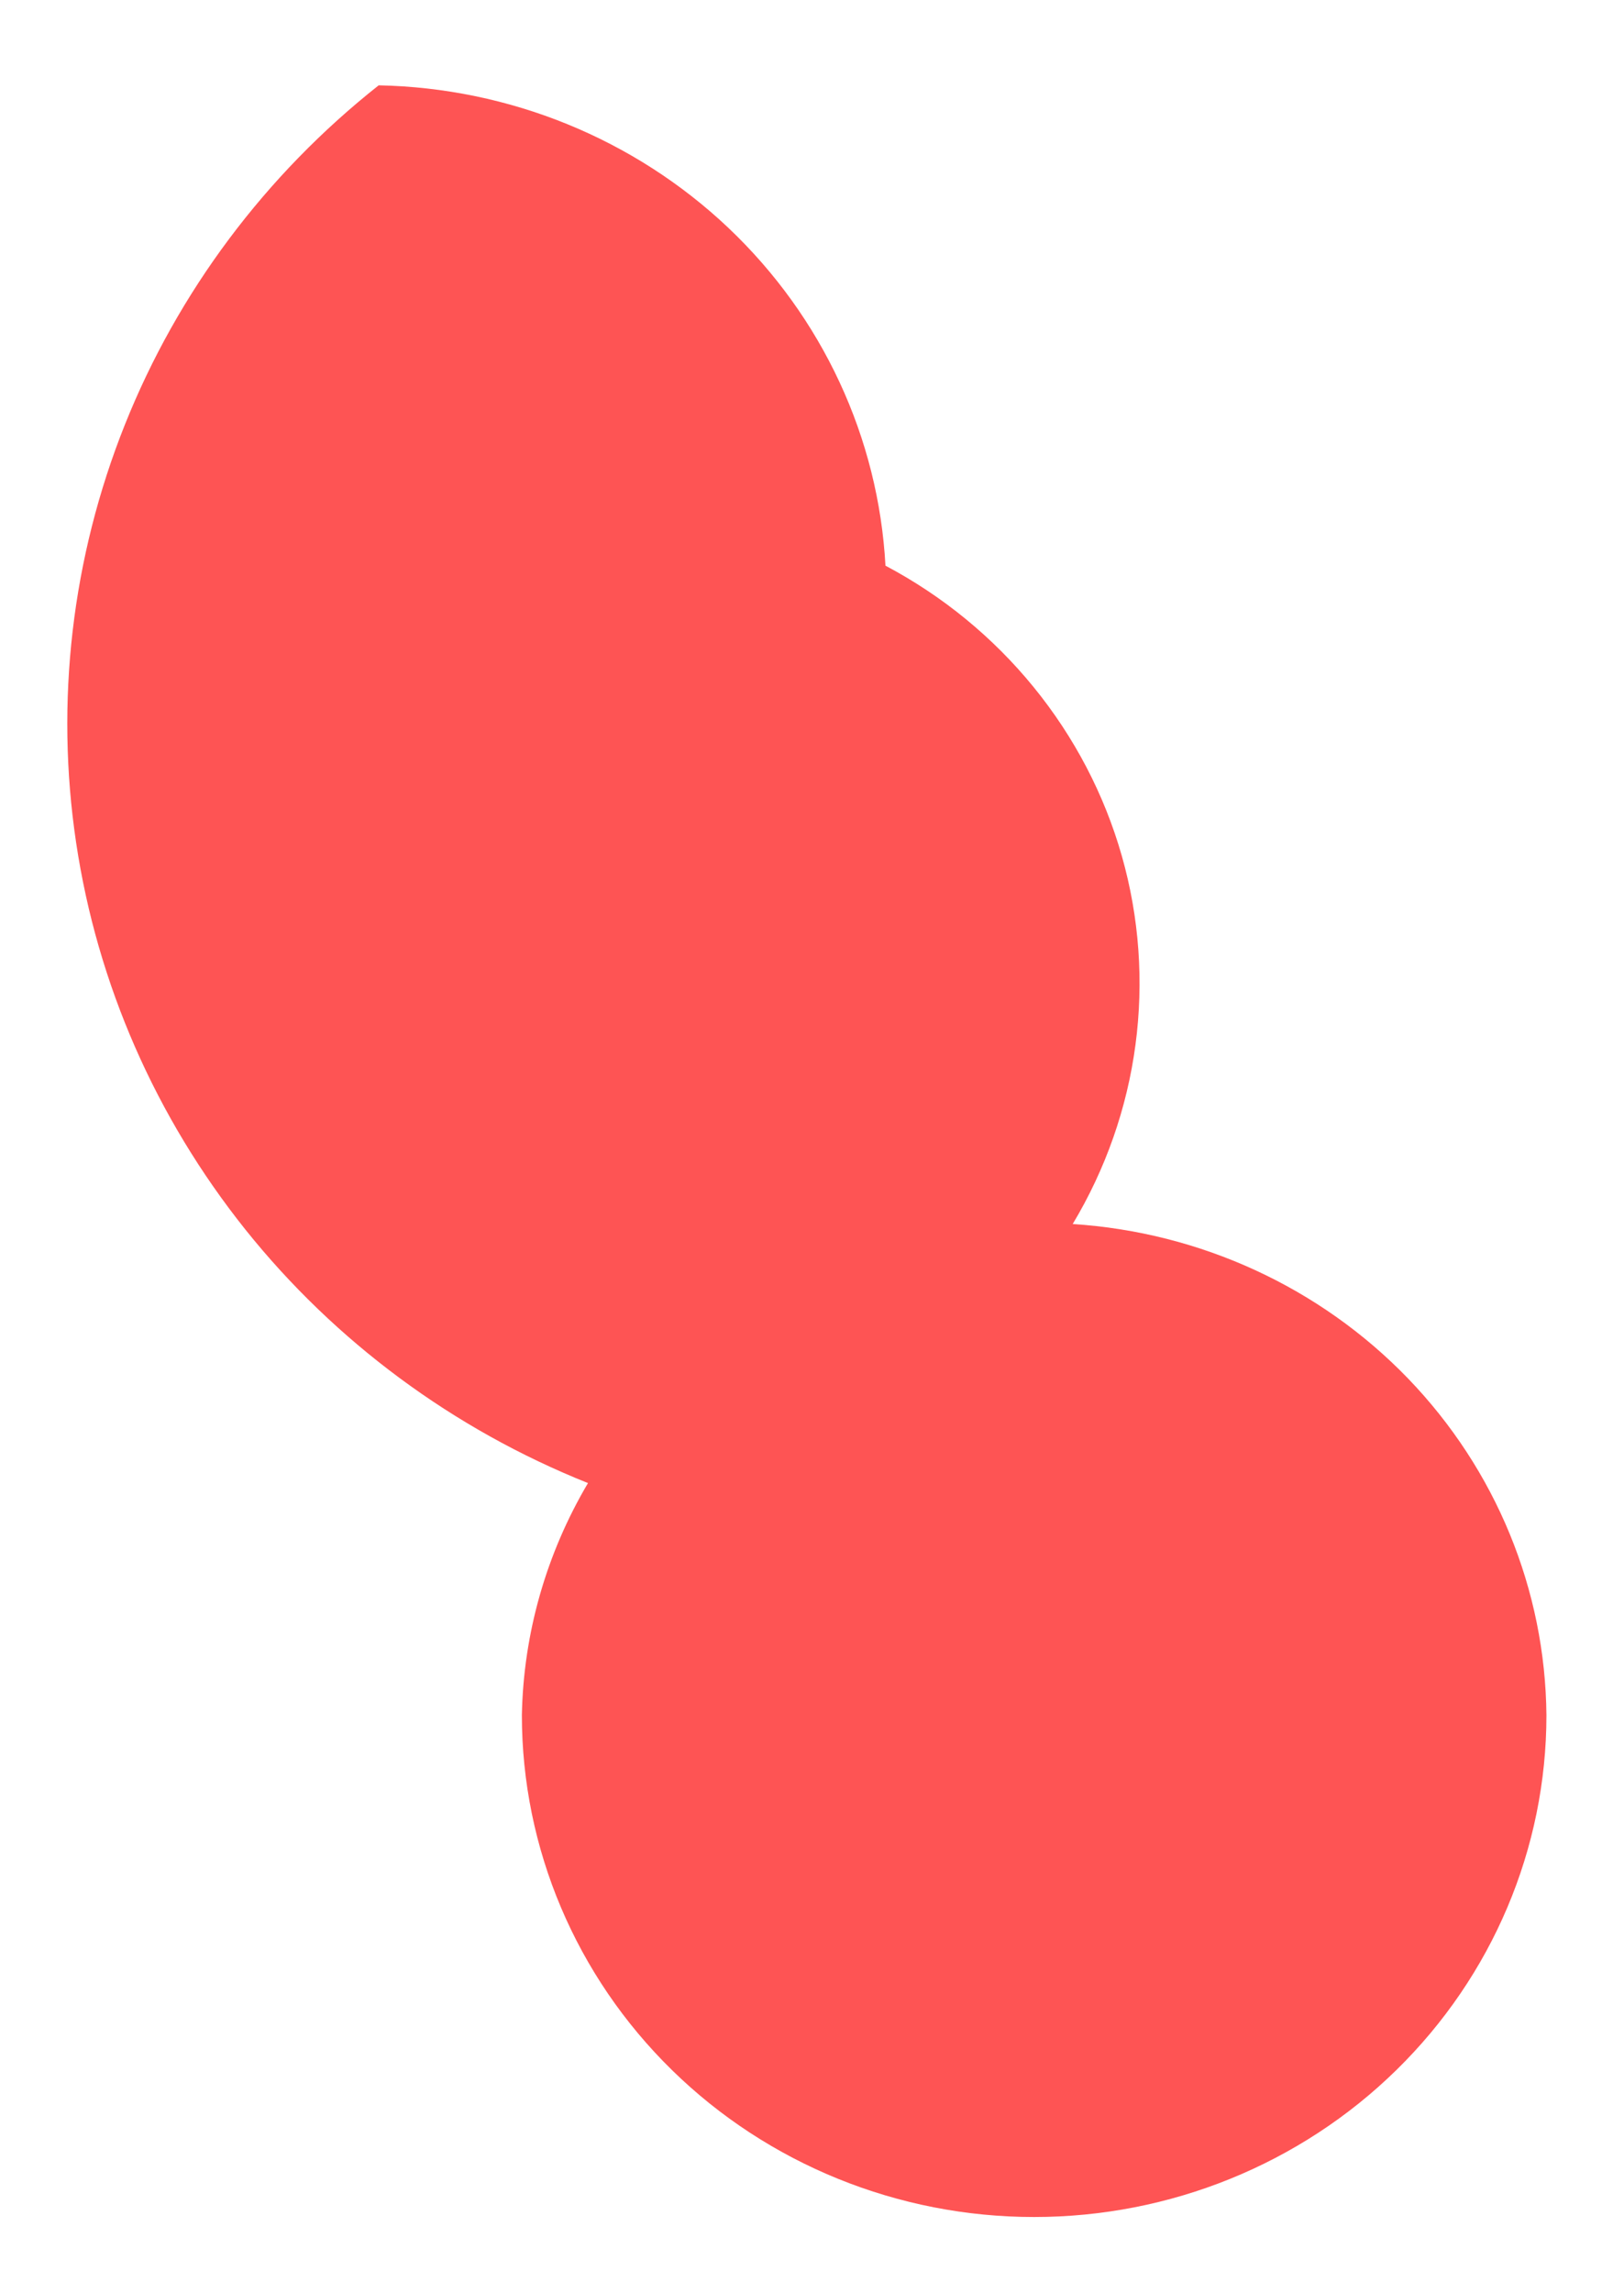 <?xml version="1.0" encoding="UTF-8" standalone="no"?><svg width='17' height='24' viewBox='0 0 17 24' fill='none' xmlns='http://www.w3.org/2000/svg'>
<g style='mix-blend-mode:color-dodge'>
<path d='M11.229 12.81C11.574 12.235 11.798 11.597 11.886 10.935C11.974 10.273 11.926 9.6 11.743 8.957C11.56 8.314 11.246 7.714 10.821 7.192C10.396 6.67 9.868 6.237 9.269 5.92C9.196 4.581 8.609 3.318 7.625 2.385C6.641 1.453 5.333 0.92 3.964 0.893C2.778 1.831 1.862 3.055 1.307 4.445C0.752 5.835 0.576 7.343 0.797 8.82C1.018 10.297 1.629 11.691 2.568 12.867C3.508 14.042 4.744 14.957 6.155 15.521C5.718 16.26 5.479 17.096 5.463 17.95C5.463 19.343 6.028 20.679 7.034 21.664C8.039 22.649 9.403 23.202 10.825 23.202C12.248 23.202 13.612 22.649 14.617 21.664C15.623 20.679 16.188 19.343 16.188 17.95C16.176 16.638 15.659 15.38 14.739 14.426C13.819 13.473 12.565 12.896 11.229 12.81Z' fill='#FE5454'/>
</g>
</svg>
